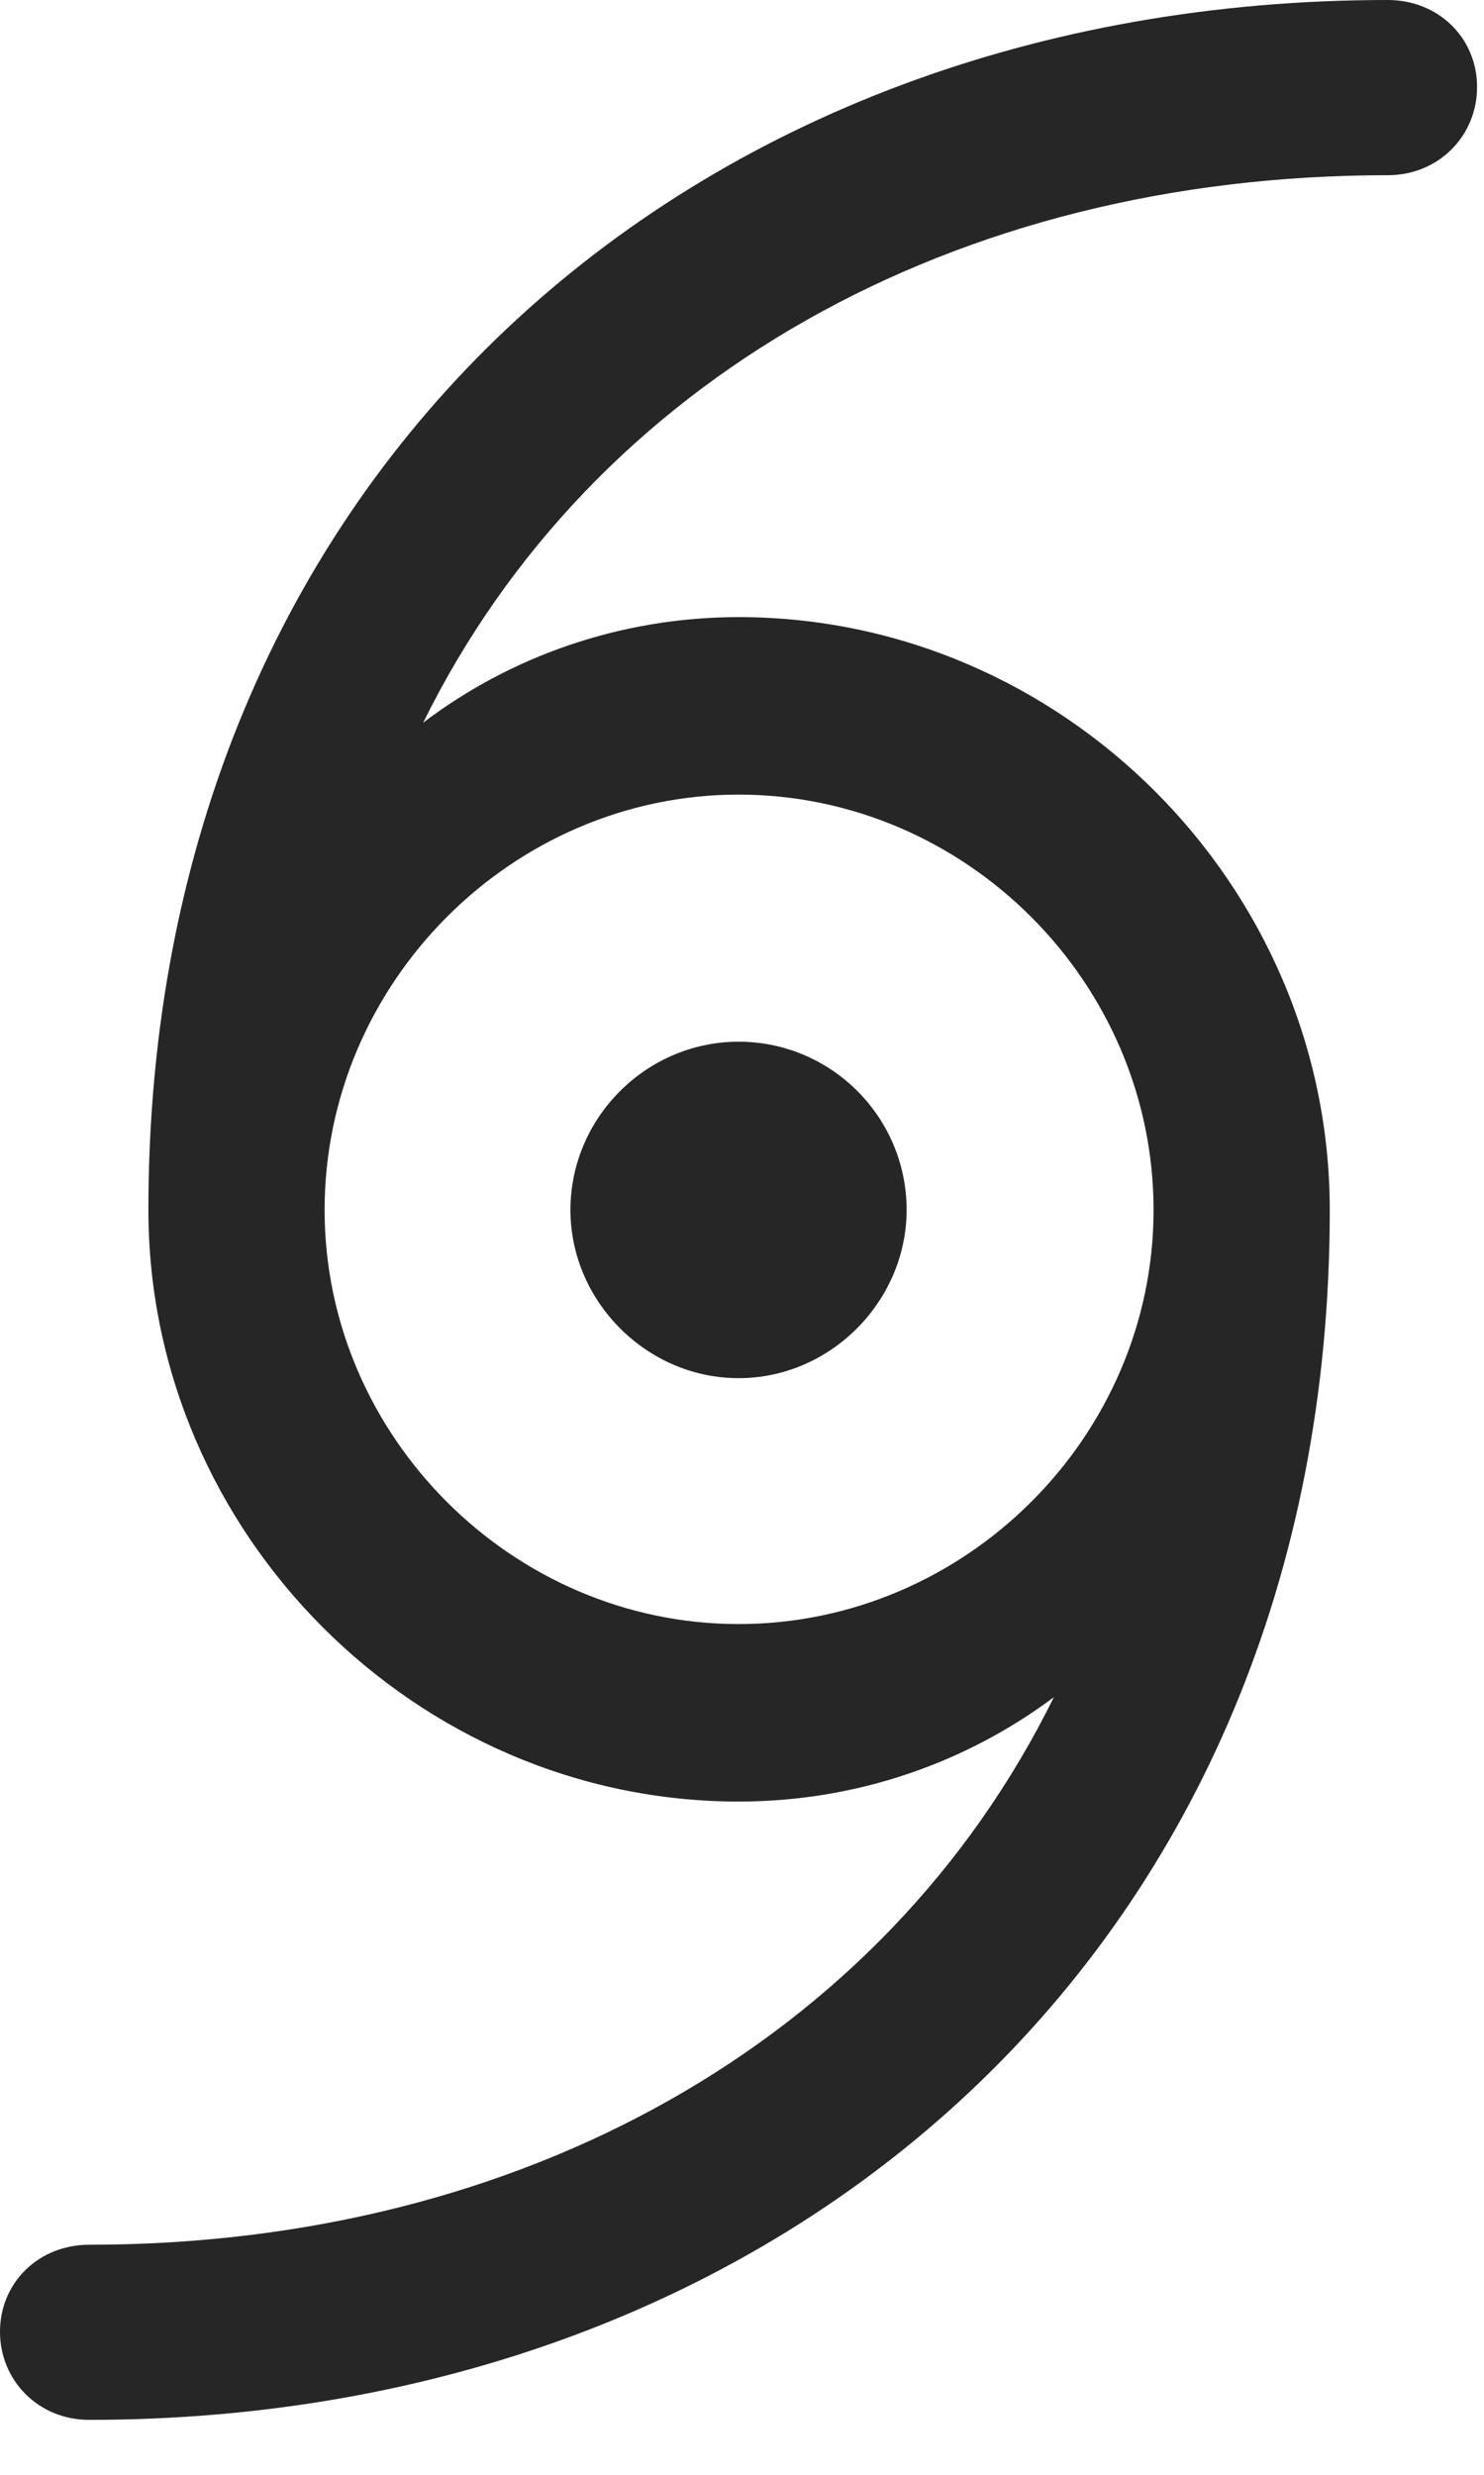 <svg width="15" height="25" viewBox="0 0 15 25" fill="none" xmlns="http://www.w3.org/2000/svg">
<g id="tropicalstorm" clip-path="url(#clip0_2124_12802)">
<g id="Group">
<path id="Vector" d="M0 23.555C0 24.047 0.387 24.445 0.902 24.445C7.934 24.445 13.441 19.664 13.441 12.223C13.441 8.941 10.734 6.234 7.465 6.234C6.27 6.234 5.156 6.633 4.277 7.301C5.988 3.832 9.645 1.77 14.027 1.77C14.543 1.77 14.93 1.371 14.93 0.879C14.93 0.387 14.543 0 14.027 0C6.996 0 1.5 4.77 1.5 12.223C1.5 15.492 4.207 18.199 7.465 18.199C8.672 18.199 9.773 17.801 10.652 17.145C8.941 20.613 5.273 22.676 0.902 22.676C0.387 22.676 0 23.062 0 23.555ZM3.281 12.223C3.281 9.926 5.18 8.027 7.465 8.027C9.762 8.027 11.66 9.926 11.66 12.223C11.66 14.508 9.762 16.406 7.465 16.406C5.18 16.406 3.281 14.508 3.281 12.223ZM5.766 12.223C5.766 13.148 6.539 13.922 7.465 13.922C8.402 13.922 9.164 13.137 9.164 12.223C9.164 11.285 8.402 10.523 7.465 10.523C6.539 10.523 5.766 11.285 5.766 12.223Z" fill="black" fill-opacity="0.85"/>
</g>
</g>
<defs>
<clipPath id="clip0_2124_12802">
<rect width="14.93" height="24.457" fill="white"/>
</clipPath>
</defs>
</svg>
